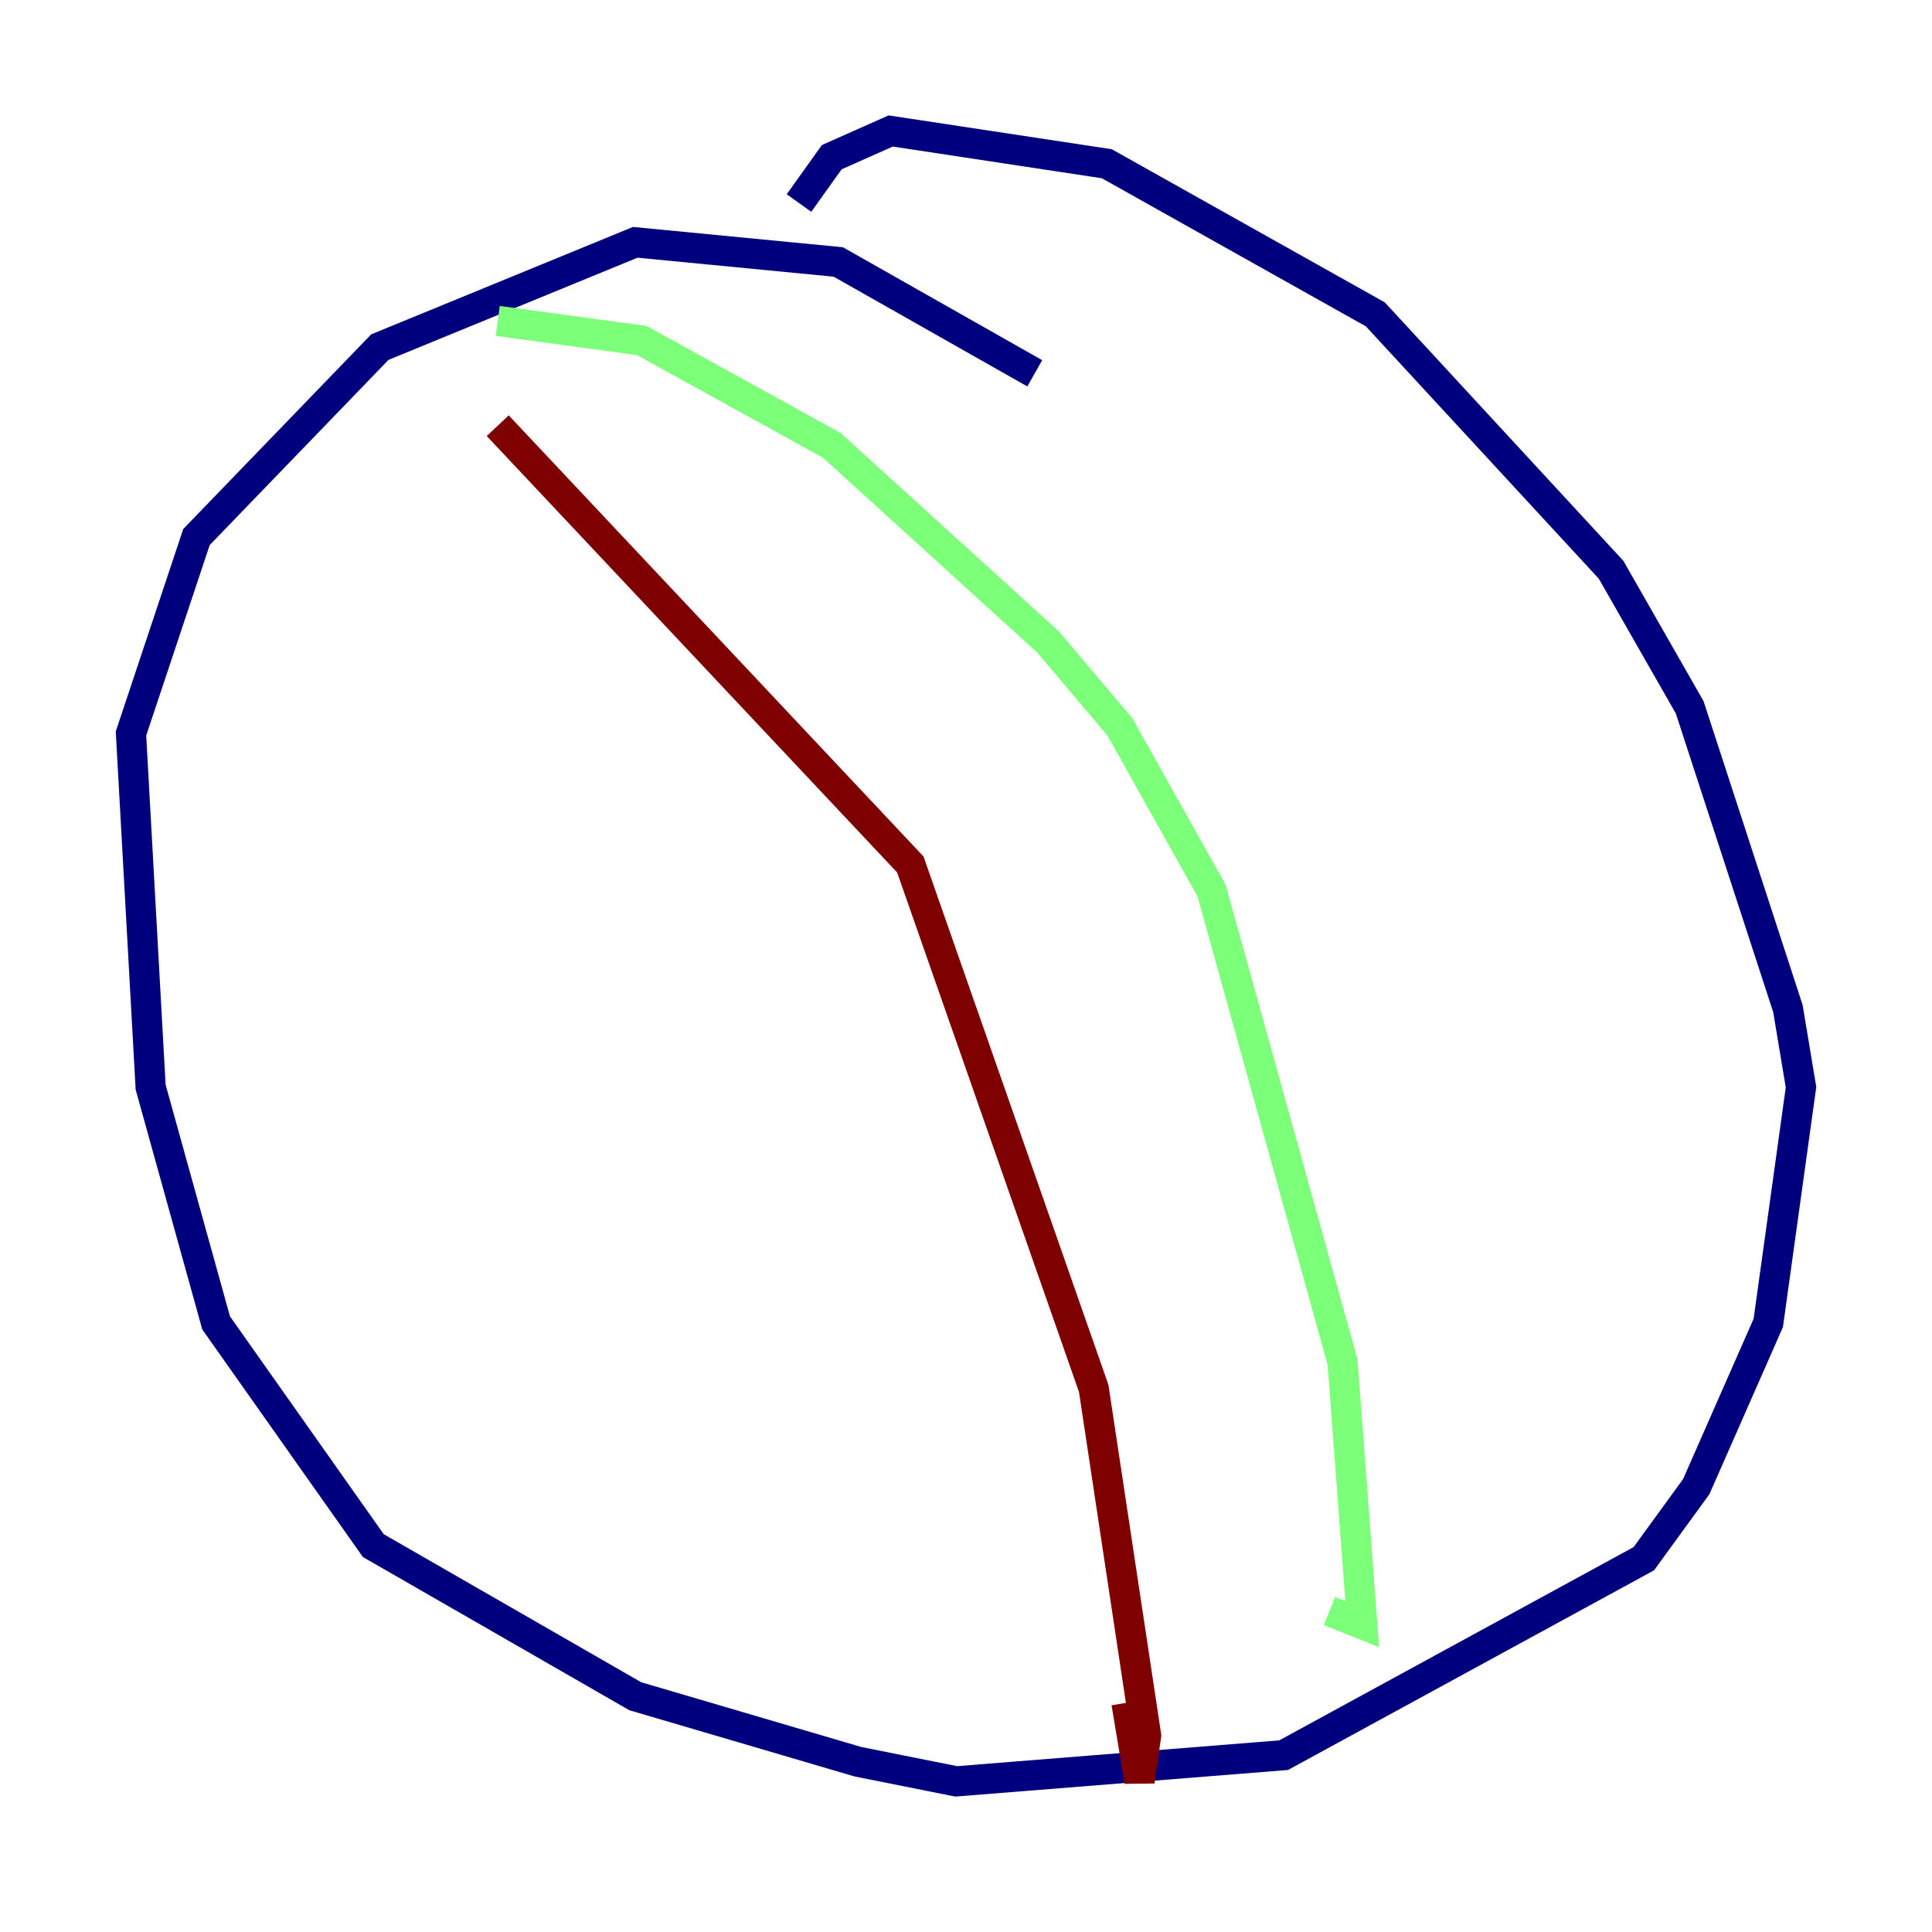 <?xml version="1.0" encoding="utf-8" ?>
<svg baseProfile="tiny" height="128" version="1.2" viewBox="0,0,128,128" width="128" xmlns="http://www.w3.org/2000/svg" xmlns:ev="http://www.w3.org/2001/xml-events" xmlns:xlink="http://www.w3.org/1999/xlink"><defs /><polyline fill="none" points="68.556,24.732 55.539,17.356 42.088,16.054 25.166,22.997 13.017,35.58 8.678,48.597 9.98,72.027 14.319,87.647 24.732,102.4 42.088,112.38 56.841,116.719 63.349,118.02 85.044,116.285 108.909,103.268 112.38,98.495 117.153,87.647 119.322,72.027 118.454,66.82 111.946,46.861 106.739,37.749 91.119,20.827 73.329,10.848 59.01,8.678 55.105,10.414 52.936,13.451" stroke="#00007f" stroke-width="2" /><polyline fill="none" points="32.976,21.261 42.522,22.563 55.105,29.505 69.424,42.522 74.197,48.163 80.271,59.01 88.949,90.251 90.251,107.607 88.081,106.739" stroke="#7cff79" stroke-width="2" /><polyline fill="none" points="32.976,28.203 60.312,57.275 72.461,91.986 75.932,114.983 75.498,118.02 74.63,112.814" stroke="#7f0000" stroke-width="2" /></svg>